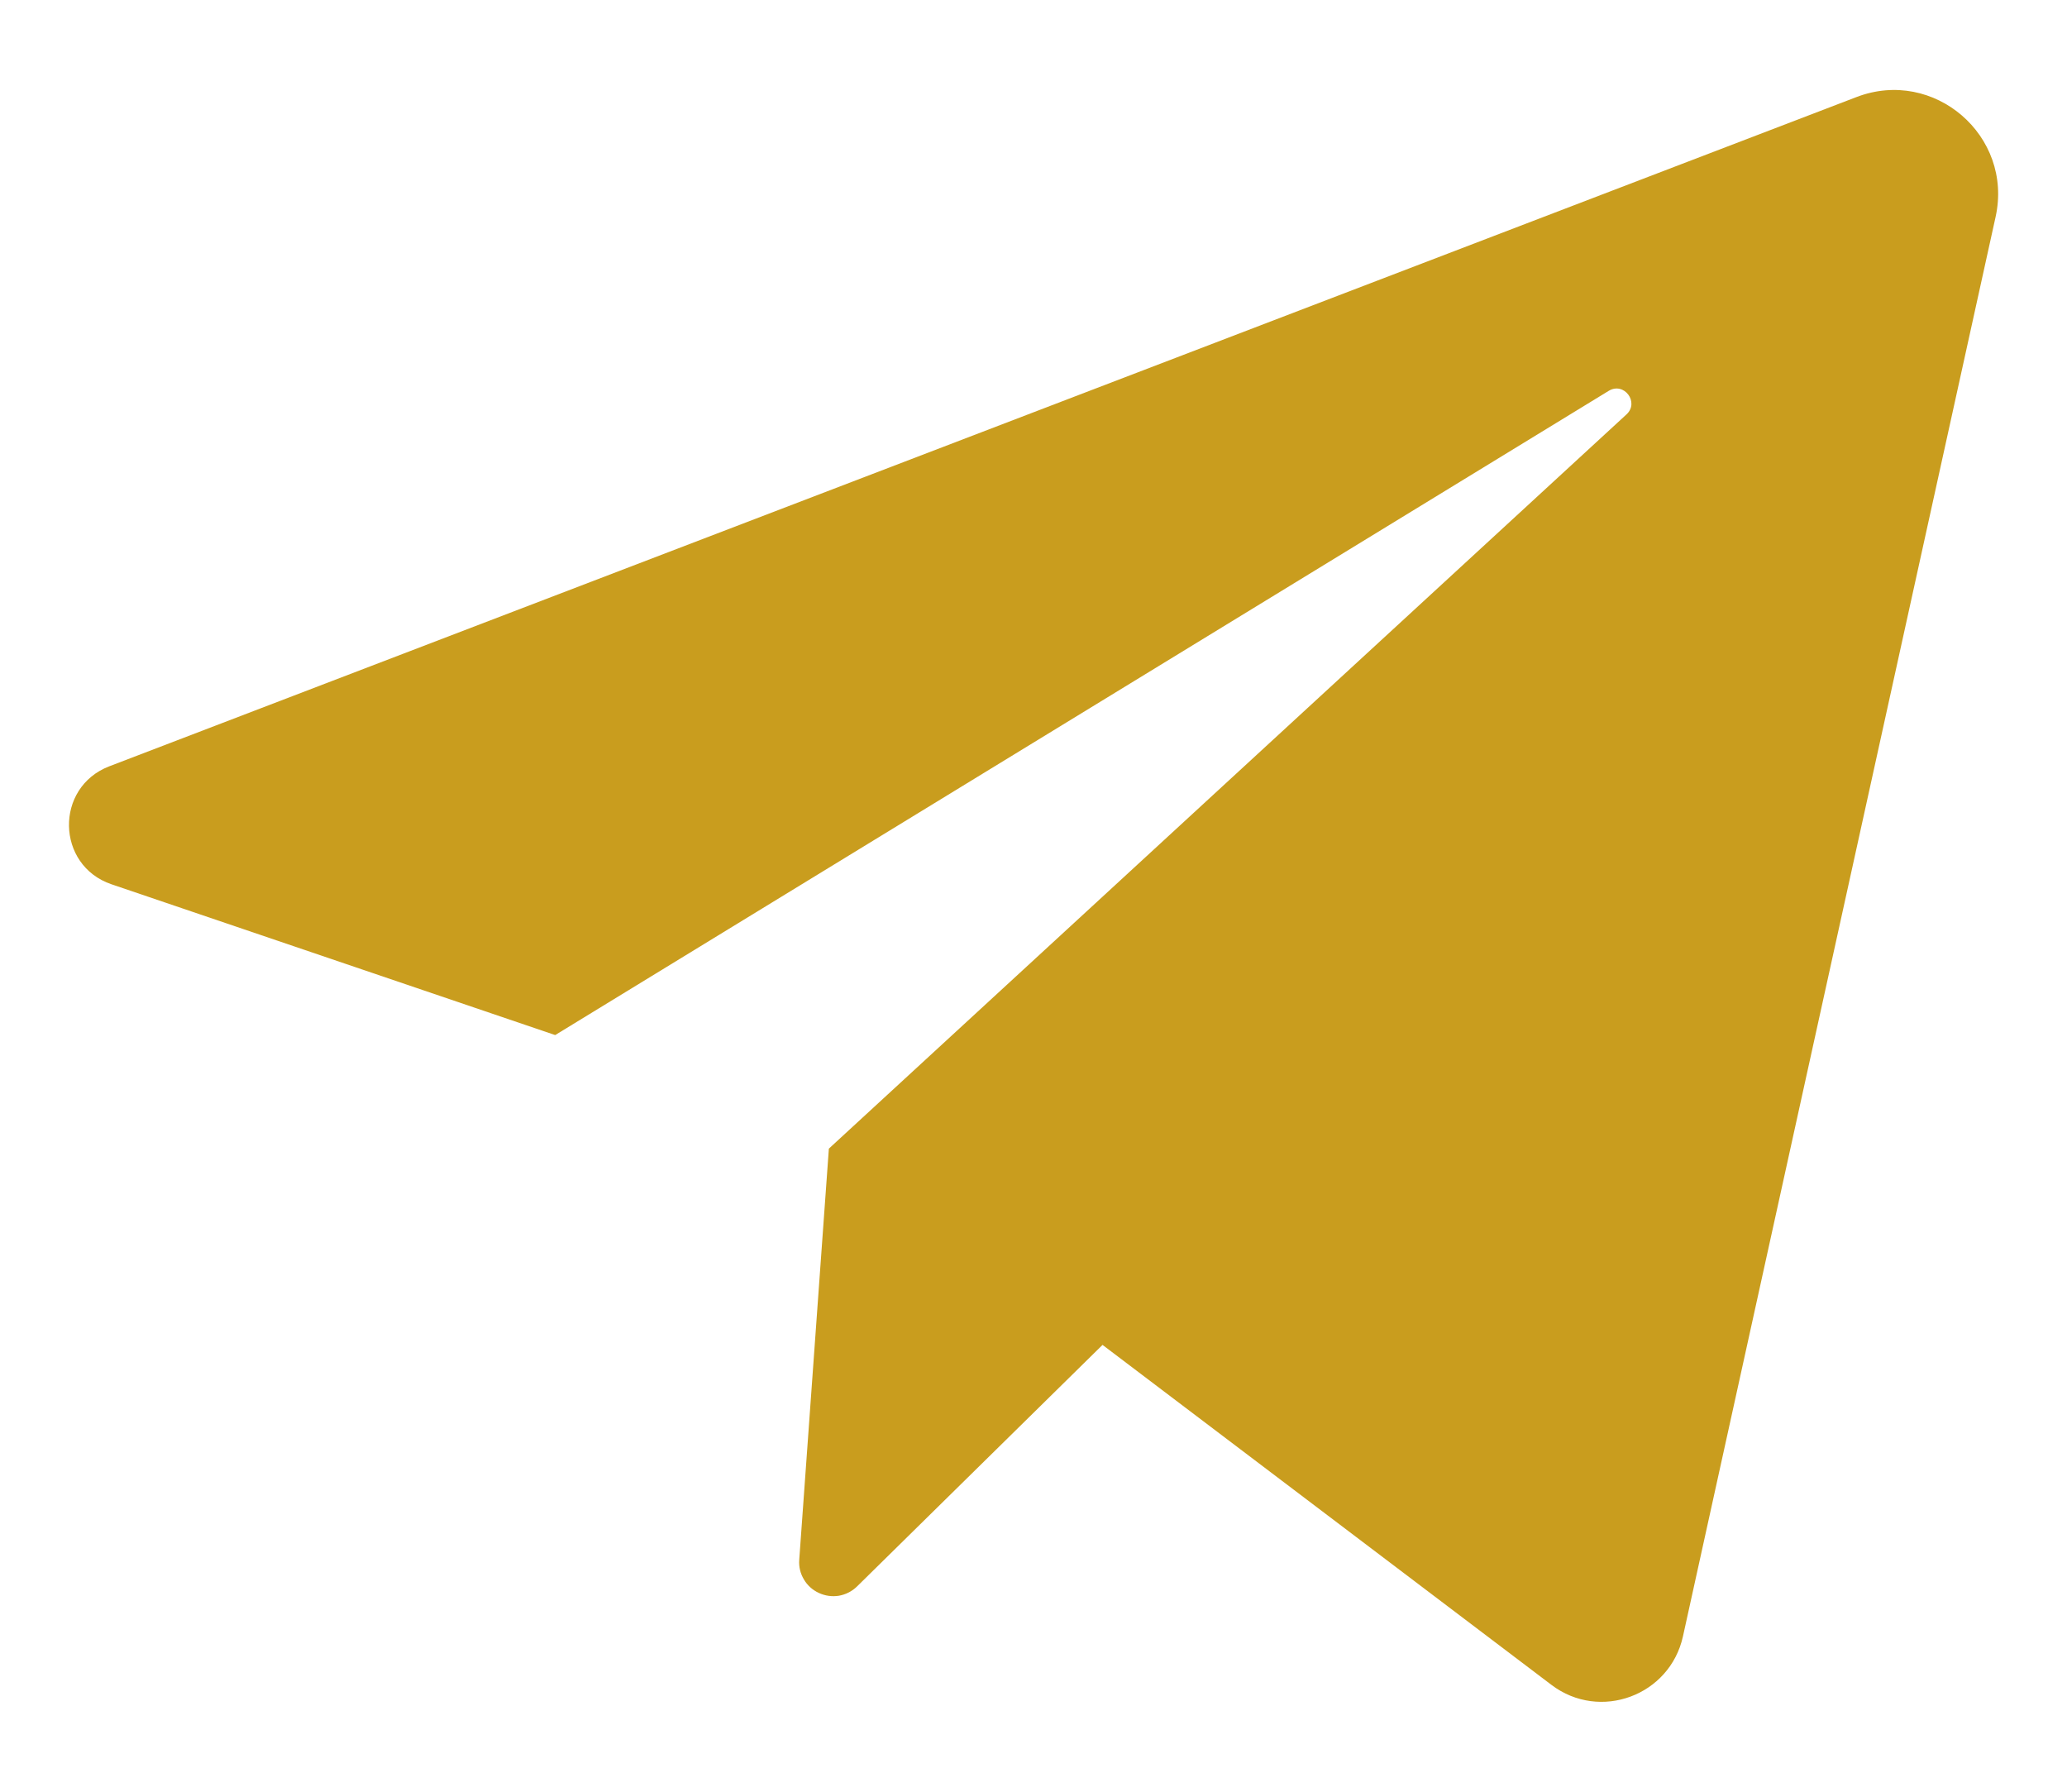 <svg width="15" height="13" viewBox="0 0 15 13" fill="none" xmlns="http://www.w3.org/2000/svg">
<path d="M0.809 6.416L4.029 7.51L11.674 2.836C11.785 2.768 11.899 2.919 11.803 3.007L6.015 8.334L5.8 11.317C5.796 11.367 5.808 11.417 5.834 11.46C5.859 11.503 5.897 11.537 5.943 11.558C5.988 11.579 6.039 11.586 6.088 11.578C6.138 11.569 6.183 11.546 6.219 11.511L8.001 9.758L11.259 12.225C11.61 12.491 12.118 12.303 12.213 11.873L14.482 1.573C14.611 0.985 14.035 0.489 13.473 0.704L0.793 5.56C0.395 5.713 0.406 6.279 0.809 6.416Z" fill="#C99D1E"/>
</svg>
